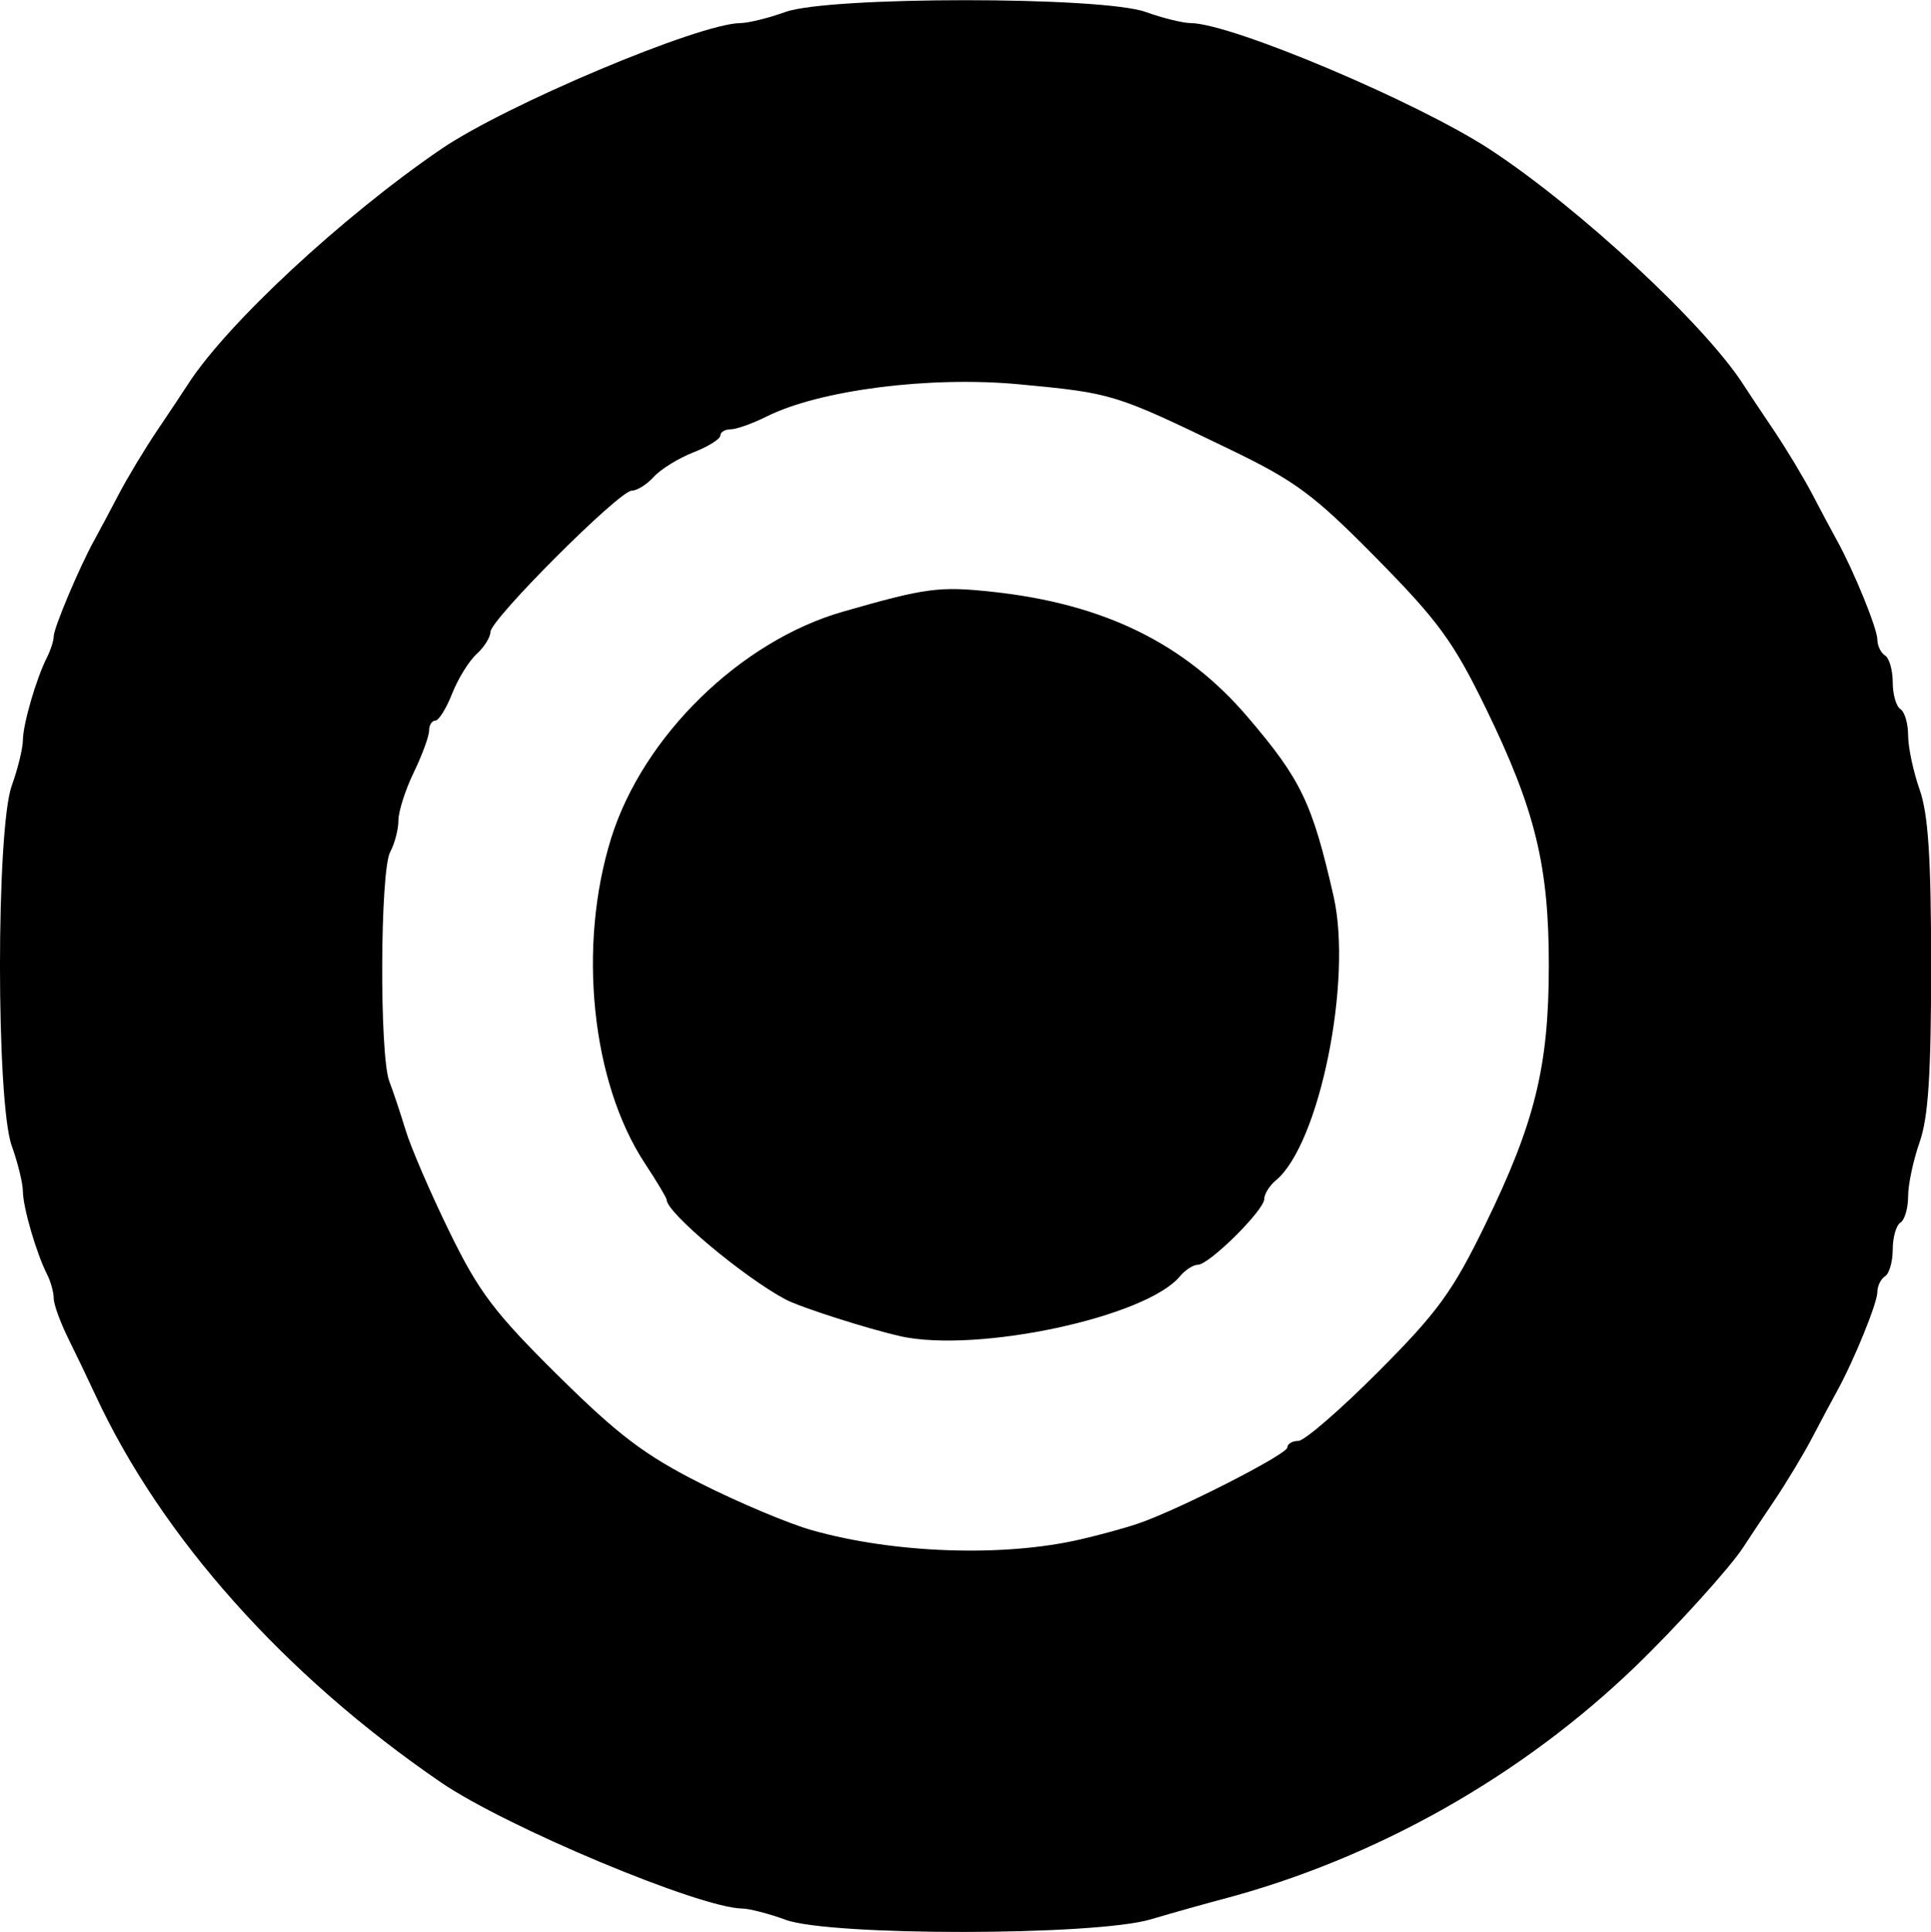 <?xml version="1.0" encoding="UTF-8" standalone="no"?>
<!-- Created with Inkscape (http://www.inkscape.org/) -->

<svg
   width="2.625in"
   height="2.626in"
   viewBox="0 0 30.883 30.89"
   version="1.1"
   id="svg5"
   inkscape:version="1.2 (dc2aeda, 2022-05-15)"
   xml:space="preserve"
   sodipodi:docname="poke-type-icons.svg"
   xmlns:inkscape="http://www.inkscape.org/namespaces/inkscape"
   xmlns:sodipodi="http://sodipodi.sourceforge.net/DTD/sodipodi-0.dtd"
   xmlns="http://www.w3.org/2000/svg"
   xmlns:svg="http://www.w3.org/2000/svg"><sodipodi:namedview
     id="namedview7"
     pagecolor="#505050"
     bordercolor="#eeeeee"
     borderopacity="1"
     inkscape:showpageshadow="false"
     inkscape:pageopacity="0"
     inkscape:pagecheckerboard="false"
     inkscape:deskcolor="#505050"
     inkscape:document-units="in"
     showgrid="true"
     inkscape:lockguides="false"
     inkscape:zoom="0.2489684"
     inkscape:cx="1206.9805"
     inkscape:cy="-929.83687"
     inkscape:window-width="1440"
     inkscape:window-height="900"
     inkscape:window-x="0"
     inkscape:window-y="0"
     inkscape:window-maximized="0"
     inkscape:current-layer="layer1" /><defs
     id="defs2" /><g
     inkscape:label="Layer 1"
     inkscape:groupmode="layer"
     id="layer1"
     transform="translate(-4.317,30.367)"><path
       id="path978"
       style="fill:#000000;stroke-width:0.123"
       d="m 16.879,0.329 c -0.27,-0.097 -0.579,-0.177 -0.688,-0.178 -0.679,-0.006 -3.782,-1.305 -4.826,-2.02 -2.499,-1.711 -4.471,-3.922 -5.523,-6.193 -0.109,-0.236 -0.304,-0.641 -0.432,-0.9 -0.128,-0.259 -0.234,-0.549 -0.234,-0.645 0,-0.096 -0.048,-0.27 -0.108,-0.387 -0.171,-0.339 -0.383,-1.067 -0.385,-1.324 -0.001,-0.13 -0.081,-0.457 -0.178,-0.727 -0.251,-0.696 -0.251,-5.063 0,-5.76 0.097,-0.27 0.177,-0.597 0.178,-0.727 0.002,-0.258 0.213,-0.986 0.385,-1.324 0.059,-0.117 0.108,-0.269 0.108,-0.338 0,-0.132 0.414,-1.113 0.646,-1.532 0.075,-0.135 0.251,-0.466 0.392,-0.735 0.141,-0.27 0.42,-0.733 0.62,-1.029 0.2,-0.297 0.419,-0.625 0.486,-0.73 0.62,-0.965 2.46,-2.676 4.044,-3.76 1.038,-0.711 4.133,-2.014 4.794,-2.02 0.127,-0.001 0.451,-0.081 0.721,-0.178 0.696,-0.251 5.063,-0.251 5.76,0 0.27,0.097 0.594,0.177 0.721,0.178 0.655,0.005 3.636,1.265 4.794,2.025 1.426,0.937 3.427,2.794 4.044,3.754 0.067,0.105 0.286,0.433 0.486,0.73 0.2,0.297 0.479,0.76 0.62,1.029 0.141,0.27 0.317,0.6 0.392,0.735 0.269,0.486 0.646,1.41 0.646,1.585 0,0.098 0.055,0.212 0.123,0.254 0.067,0.042 0.123,0.235 0.123,0.429 0,0.194 0.055,0.387 0.123,0.429 0.067,0.042 0.123,0.231 0.123,0.421 0,0.19 0.083,0.579 0.184,0.866 0.138,0.392 0.184,1.09 0.184,2.819 0,1.729 -0.045,2.427 -0.184,2.819 -0.101,0.287 -0.184,0.676 -0.184,0.866 0,0.19 -0.055,0.379 -0.123,0.421 -0.067,0.042 -0.123,0.235 -0.123,0.429 0,0.194 -0.055,0.387 -0.123,0.429 -0.067,0.042 -0.123,0.156 -0.123,0.254 0,0.174 -0.377,1.099 -0.646,1.585 -0.075,0.135 -0.251,0.466 -0.392,0.735 -0.141,0.27 -0.42,0.733 -0.62,1.029 -0.2,0.297 -0.419,0.625 -0.486,0.73 -0.204,0.317 -1.064,1.268 -1.715,1.897 -1.831,1.768 -4.168,3.085 -6.618,3.732 -0.27,0.071 -0.786,0.216 -1.148,0.323 -0.897,0.264 -5.11,0.268 -5.838,0.006 z m 4.718,-6.081 c 0.303,-0.07 0.717,-0.183 0.919,-0.252 0.635,-0.214 2.39,-1.109 2.39,-1.218 0,-0.058 0.079,-0.105 0.176,-0.105 0.097,0 0.673,-0.499 1.28,-1.108 0.952,-0.955 1.188,-1.28 1.713,-2.359 0.792,-1.627 1.012,-2.523 1.013,-4.131 10e-4,-1.602 -0.217,-2.495 -1.006,-4.116 -0.518,-1.064 -0.761,-1.398 -1.749,-2.4 -1.01,-1.024 -1.293,-1.234 -2.36,-1.749 -1.836,-0.886 -1.856,-0.892 -3.357,-1.034 -1.425,-0.134 -3.188,0.09 -4.039,0.515 -0.226,0.113 -0.484,0.205 -0.575,0.205 -0.091,0 -0.165,0.045 -0.165,0.1 0,0.055 -0.194,0.176 -0.432,0.269 -0.237,0.093 -0.522,0.269 -0.632,0.391 -0.11,0.122 -0.269,0.221 -0.353,0.221 -0.199,0 -2.26,2.061 -2.26,2.26 0,0.084 -0.1,0.243 -0.221,0.353 -0.122,0.11 -0.297,0.394 -0.391,0.632 -0.093,0.237 -0.214,0.432 -0.269,0.432 -0.055,0 -0.1,0.072 -0.1,0.161 0,0.088 -0.11,0.389 -0.245,0.668 -0.135,0.279 -0.245,0.624 -0.245,0.766 0,0.142 -0.059,0.37 -0.132,0.506 -0.162,0.303 -0.173,3.252 -0.014,3.667 0.063,0.164 0.181,0.519 0.263,0.788 0.082,0.27 0.395,0.997 0.697,1.615 0.47,0.964 0.719,1.294 1.736,2.3 0.969,0.958 1.39,1.277 2.29,1.731 0.607,0.306 1.406,0.642 1.777,0.746 1.316,0.371 3.061,0.431 4.289,0.146 z m -2.88,-3.25 c -0.503,-0.111 -1.602,-0.462 -1.838,-0.588 -0.673,-0.359 -1.9,-1.387 -1.9,-1.592 0,-0.03 -0.156,-0.291 -0.347,-0.581 -0.856,-1.298 -1.081,-3.477 -0.539,-5.208 0.511,-1.629 2.066,-3.147 3.705,-3.617 1.327,-0.381 1.54,-0.409 2.388,-0.318 1.787,0.192 3.081,0.826 4.086,2.003 0.855,1.001 1.033,1.373 1.373,2.864 0.307,1.345 -0.225,3.967 -0.922,4.545 -0.102,0.085 -0.186,0.219 -0.186,0.298 0,0.179 -0.881,1.052 -1.062,1.052 -0.073,0 -0.202,0.083 -0.287,0.185 -0.542,0.653 -3.234,1.23 -4.472,0.958 z" /></g></svg>
